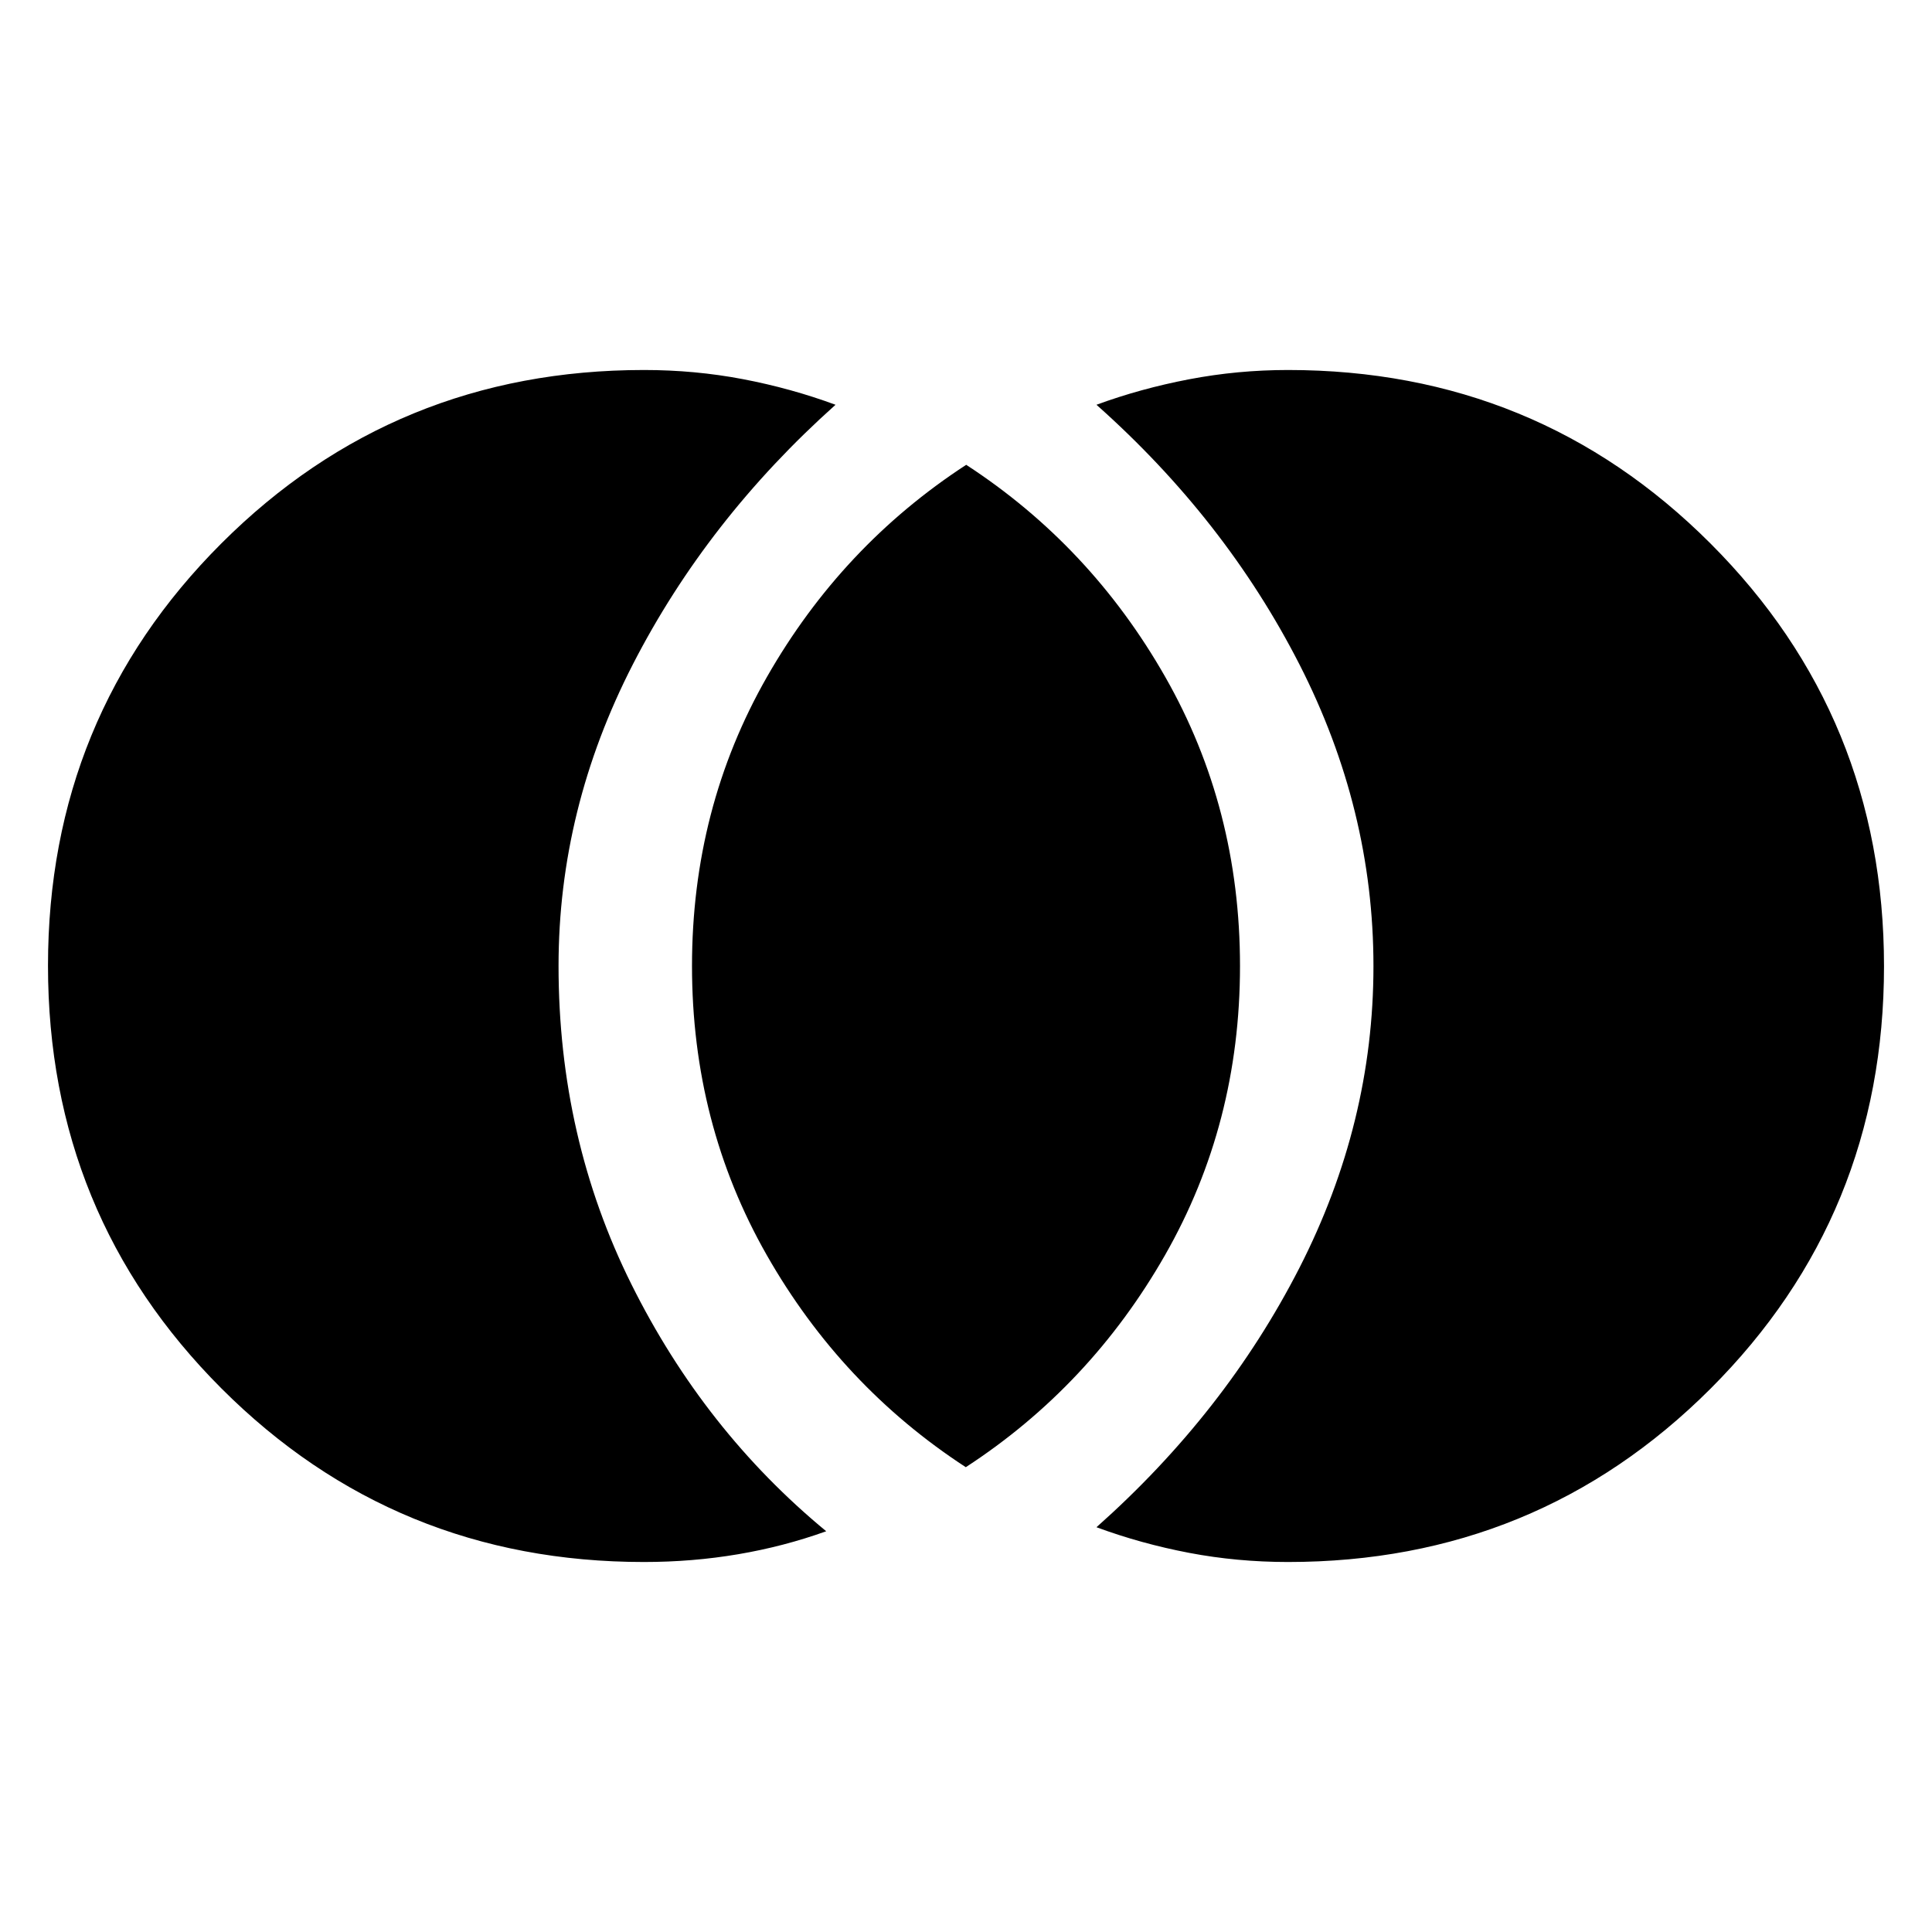 <svg xmlns="http://www.w3.org/2000/svg" height="24" viewBox="0 -960 960 960" width="24"><path d="M640-183.85q-25.26 0-49.16-4.55-23.9-4.56-46.01-12.73 64.04-56.9 100.84-128.87 36.79-71.98 36.79-149.92 0-77.93-36.79-149.97-36.8-72.03-100.84-128.98 21.87-8.04 46-12.66 24.14-4.62 49.17-4.62 123.75 0 209.95 86.23 86.2 86.24 86.2 210.04 0 123.79-86.2 209.91-86.2 86.12-209.95 86.12Zm-160.1-47.11q-61.81-40.26-98.93-105.44-37.12-65.19-37.12-143.6t37.22-143.6q37.22-65.18 99.03-105.44 61.81 40.26 98.93 105.44 37.12 65.19 37.12 143.6t-37.22 143.6q-37.22 65.18-99.03 105.44ZM320-183.85q-123.75 0-209.95-86.23-86.2-86.24-86.2-210.04 0-123.79 86.2-209.91 86.2-86.12 209.95-86.12 25.26 0 49.16 4.55 23.9 4.56 46.01 12.73-63.71 56.96-100.67 128.92-36.96 71.96-36.96 149.87 0 85.49 36.21 158.24 36.21 72.75 96.79 122.71-21.01 7.56-43.74 11.42-22.73 3.86-46.8 3.86Z"/></svg>